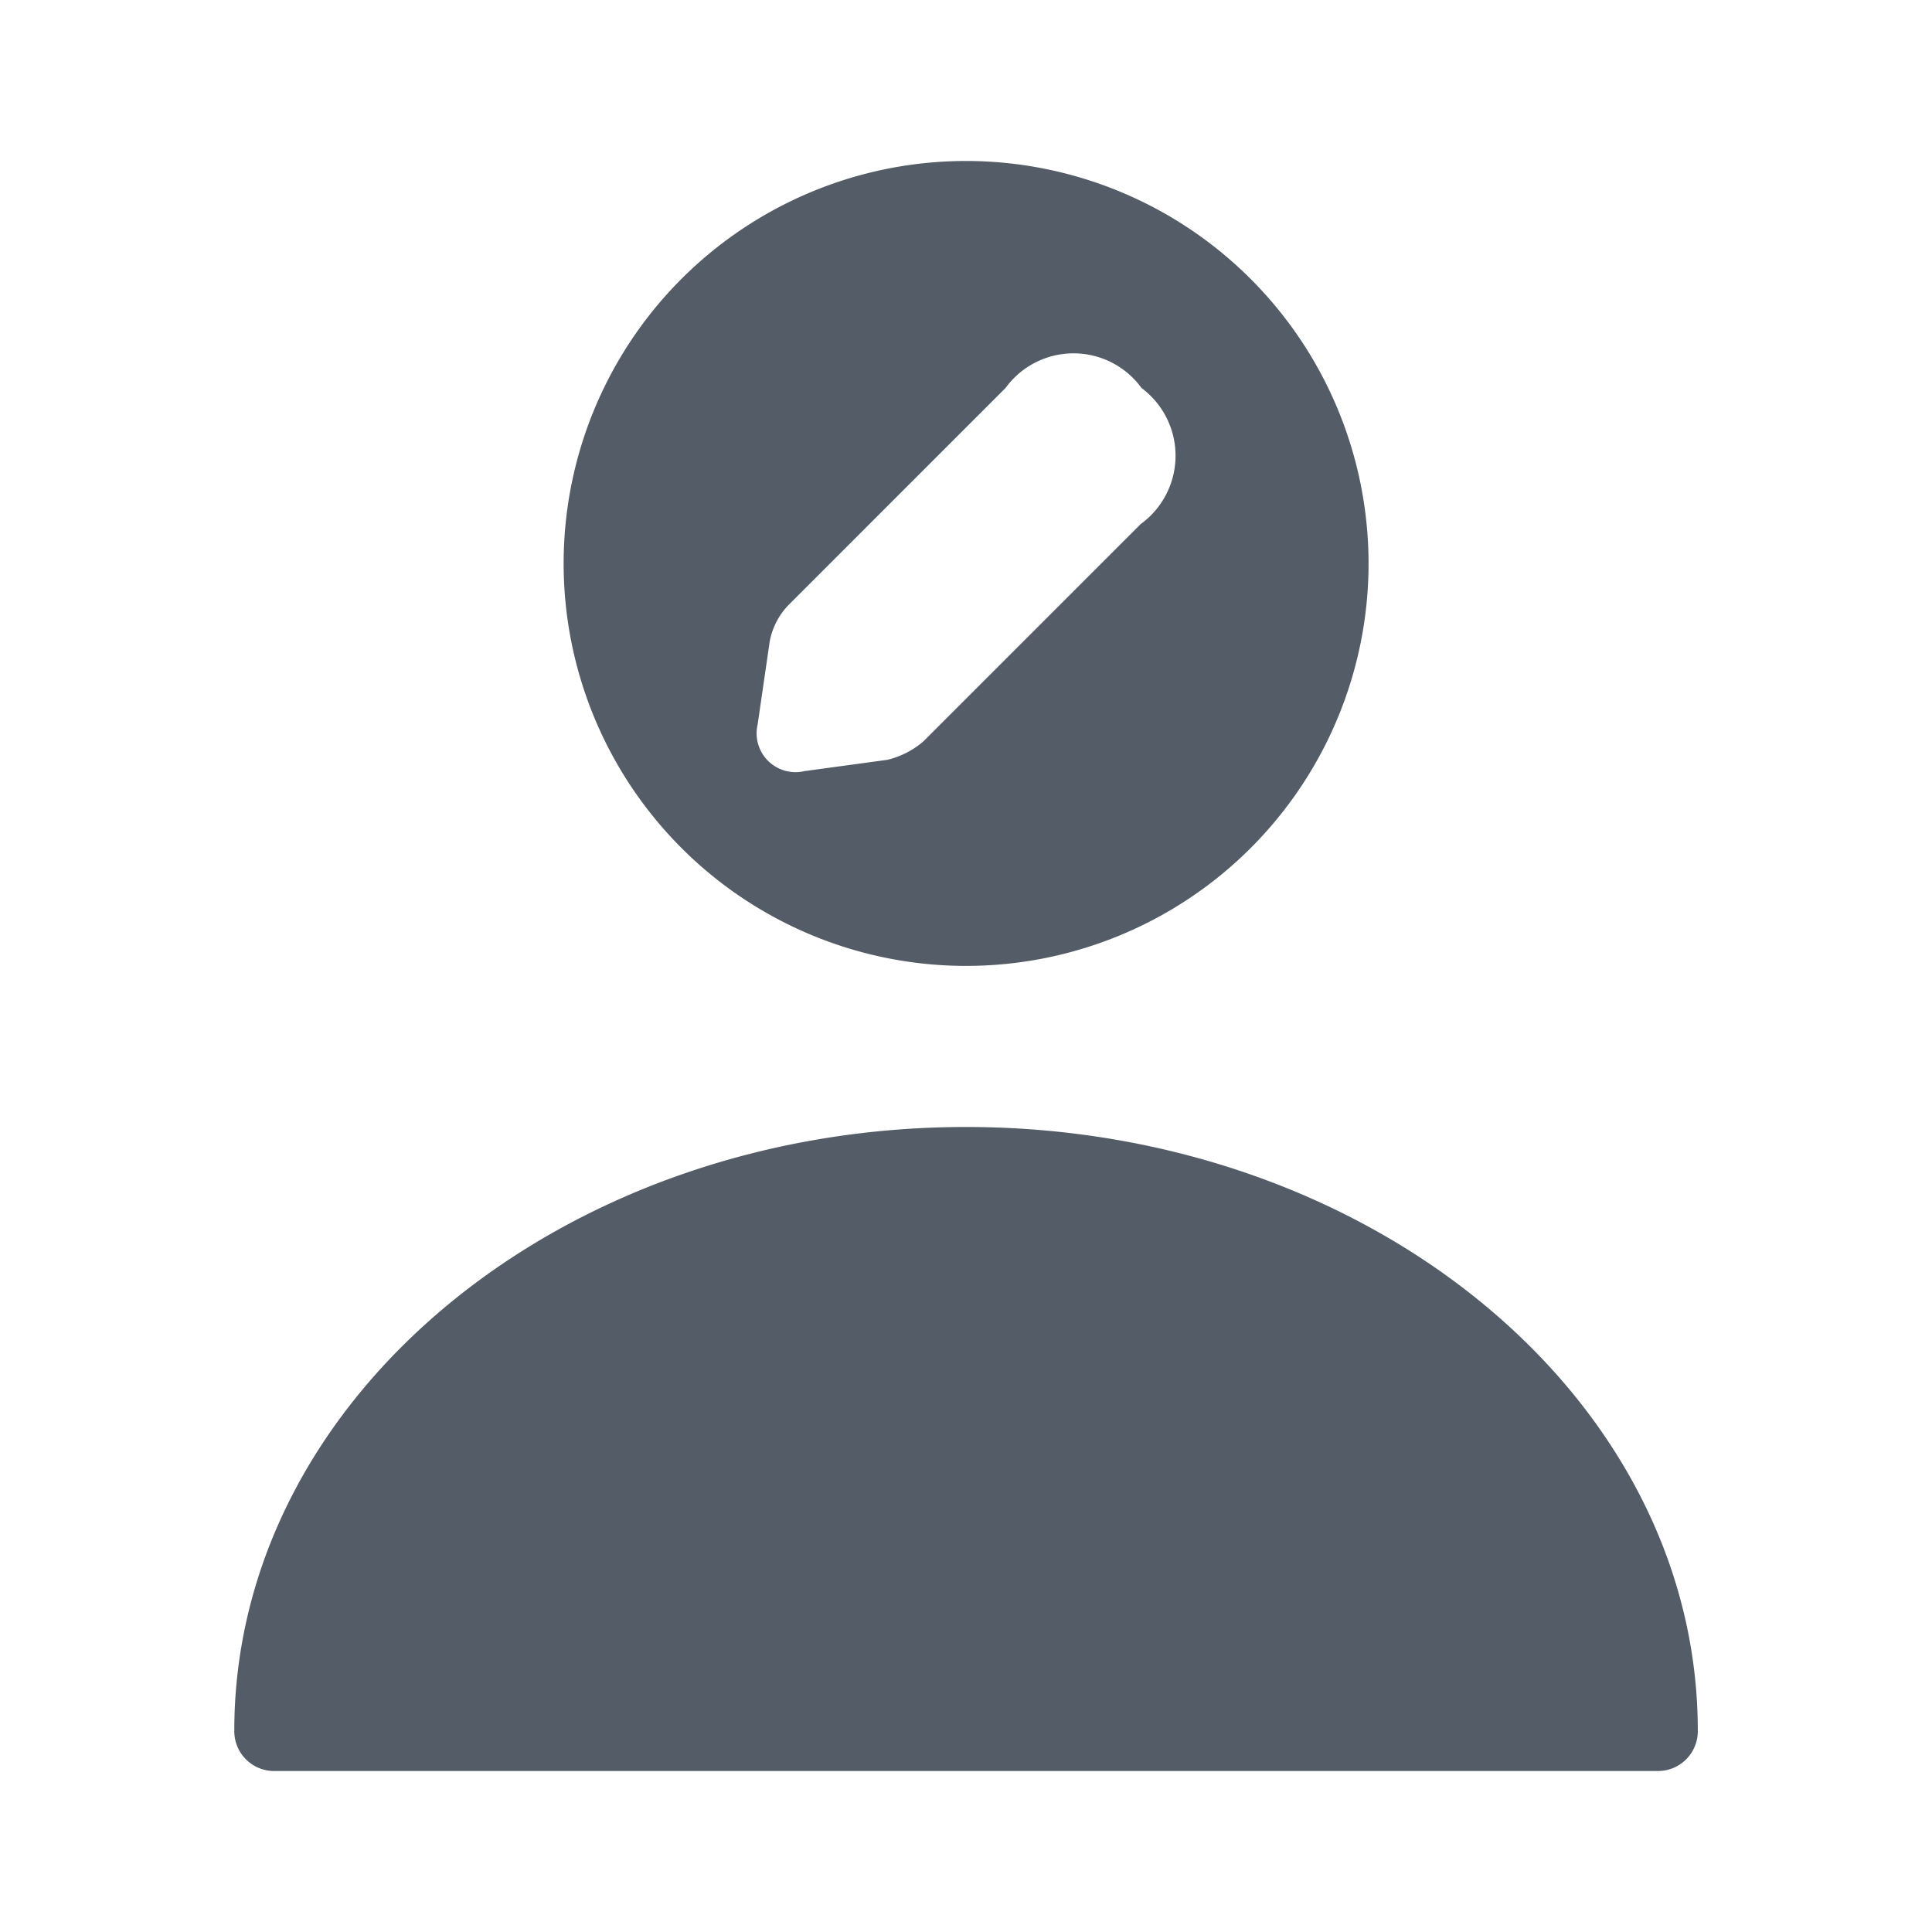 <svg id="vuesax_bold_user-edit" data-name="vuesax/bold/user-edit" xmlns="http://www.w3.org/2000/svg" width="20.186" height="20.186" viewBox="0 0 20.186 20.186">
  <g id="user-edit" transform="translate(0 0)">
    <path id="Vector" d="M0,0H20.186V20.186H0Z" fill="none" opacity="0"/>
    <path id="Vector-2" data-name="Vector" d="M4.205,0A4.205,4.205,0,1,0,8.411,4.205,4.207,4.207,0,0,0,4.205,0ZM6.031,3.793,3.76,6.064a.9.9,0,0,1-.378.193l-.866.118a.406.406,0,0,1-.488-.488l.126-.866a.744.744,0,0,1,.193-.378L4.618,2.372a.878.878,0,0,1,1.421,0A.882.882,0,0,1,6.031,3.793Z" transform="translate(5.888 1.682)" fill="#545d67"/>
    <path id="Vector-3" data-name="Vector" d="M7.645,0C3.432,0,0,2.826,0,6.308a.416.416,0,0,0,.421.421H14.87a.416.416,0,0,0,.421-.421C15.291,2.826,11.859,0,7.645,0Z" transform="translate(2.448 11.775)" fill="#545d67"/>
  </g>
</svg>
